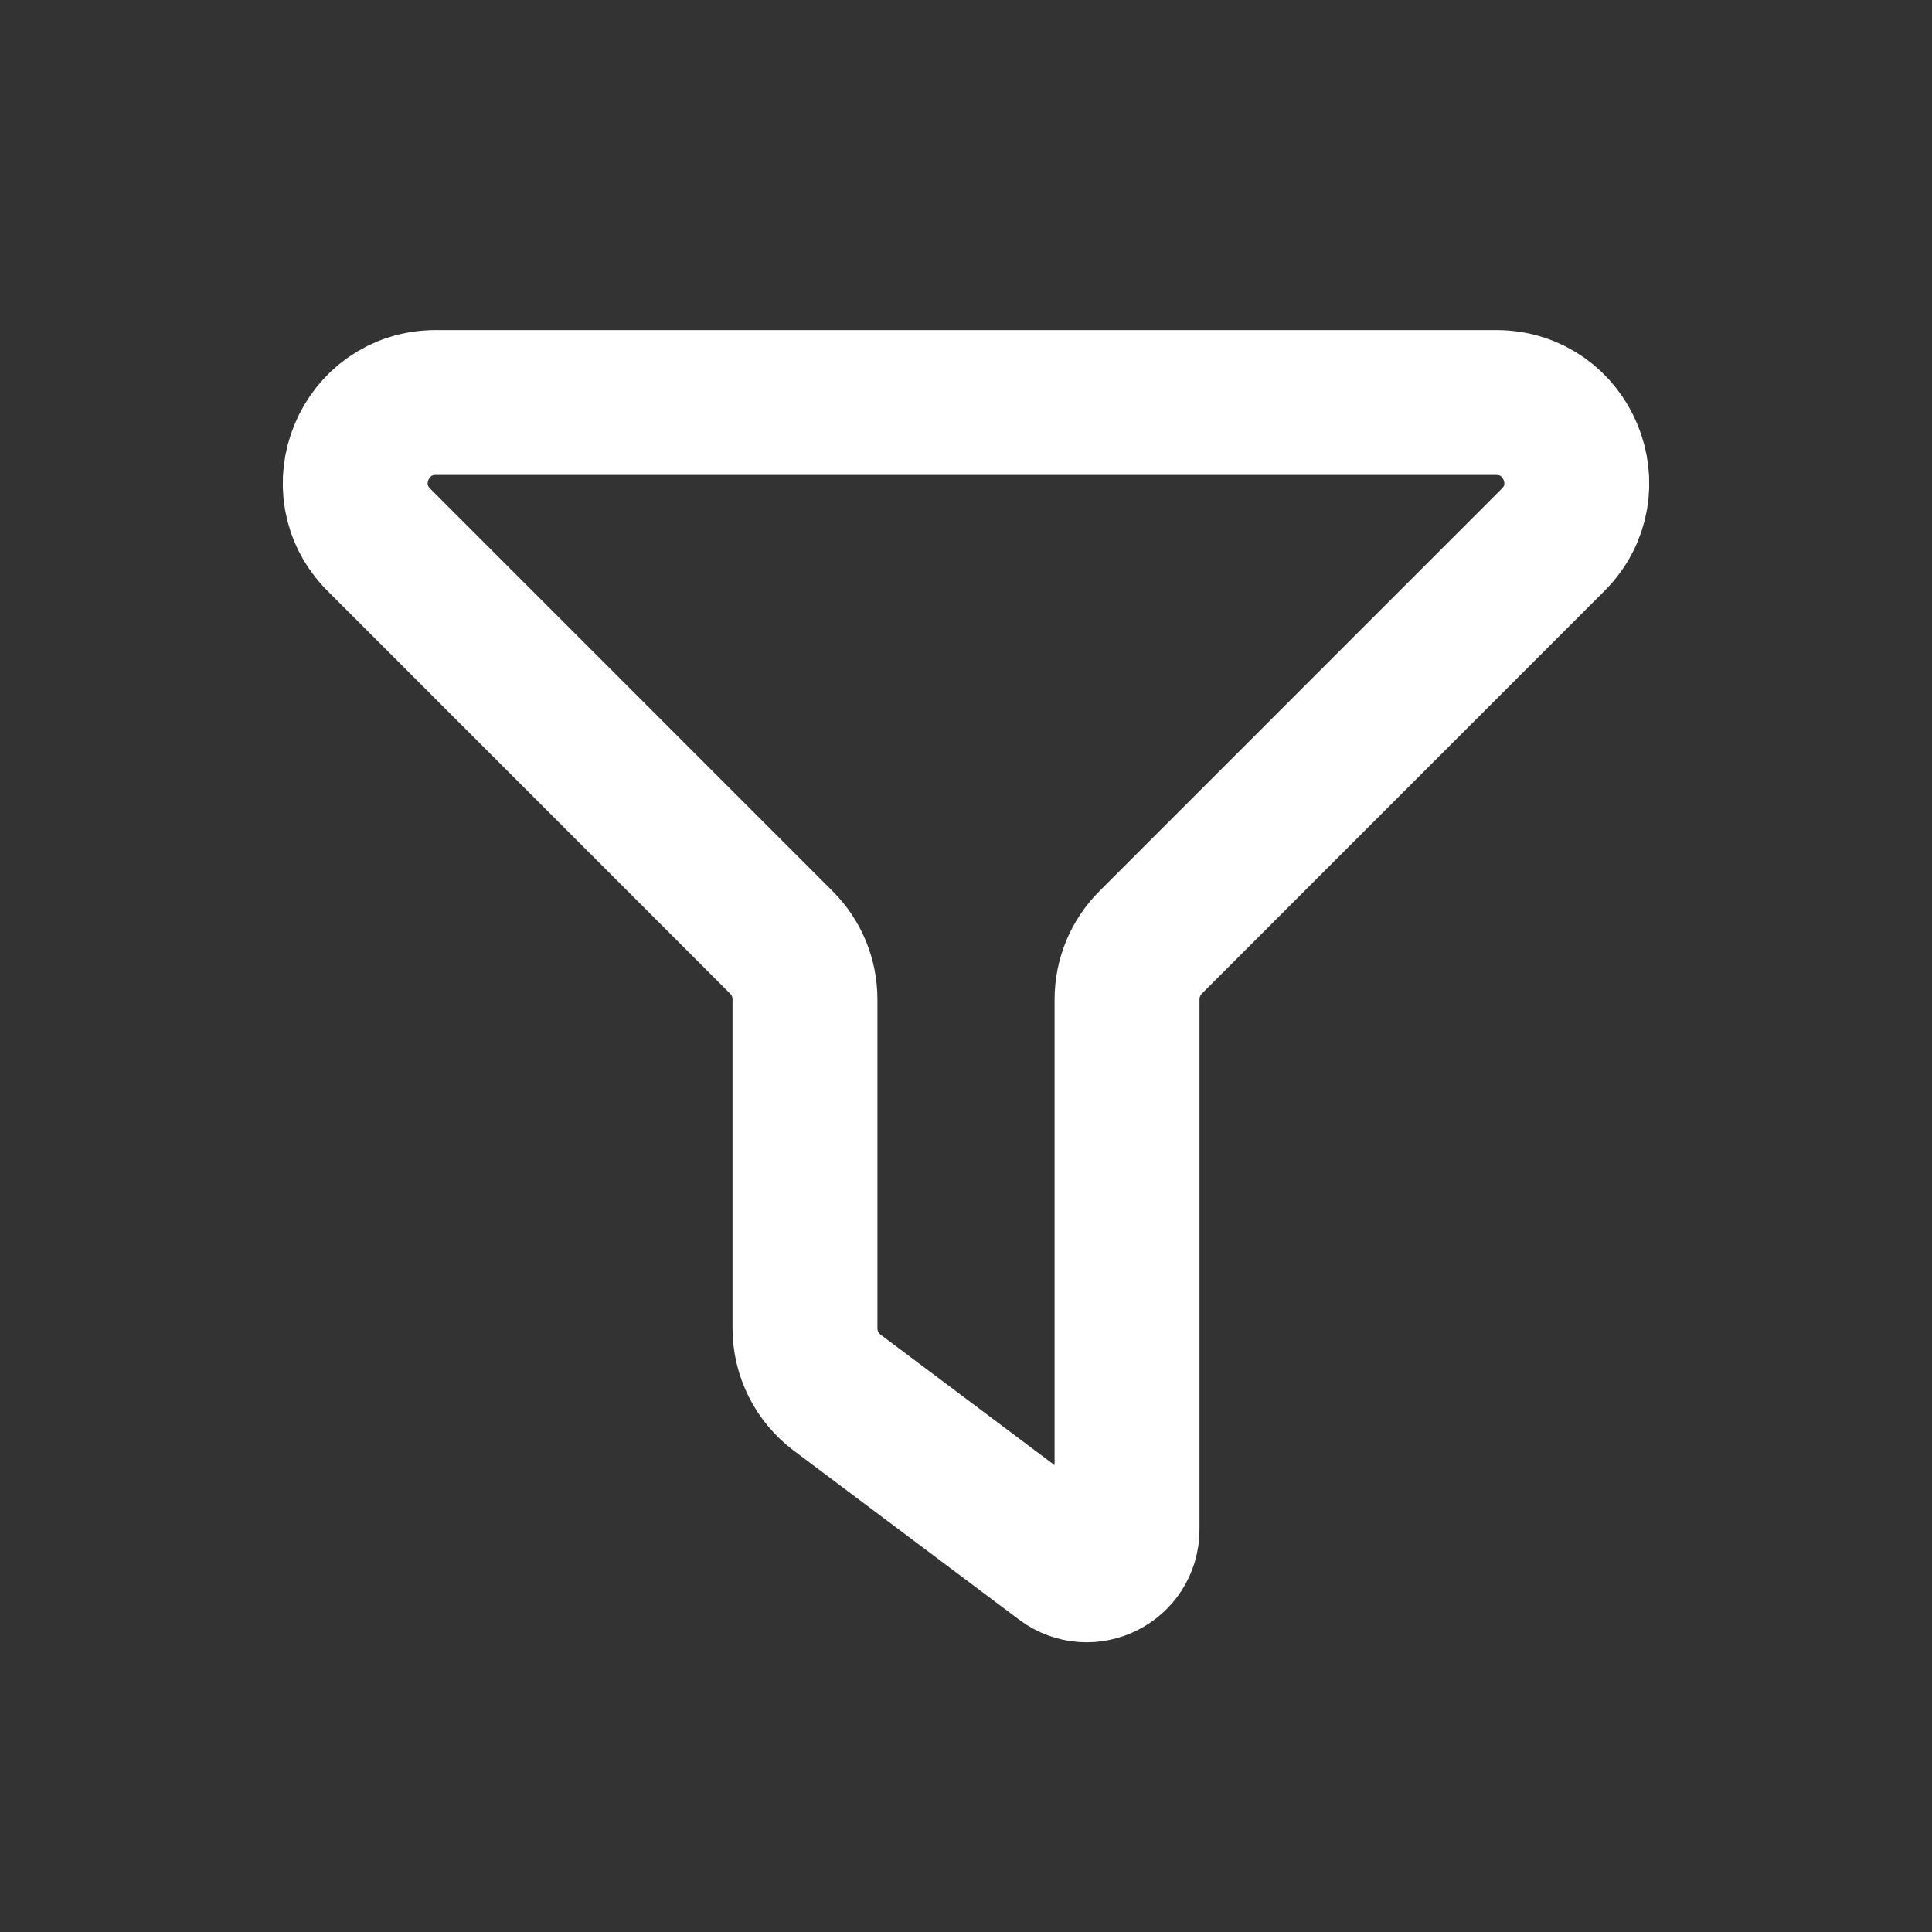 <svg width="20" height="20" viewBox="0 0 20 20" fill="none" xmlns="http://www.w3.org/2000/svg">
<rect x="0" y="0" width="20" height="20" fill="#333333" stroke="none"/>
<path d="M15.488 4.167H4.512C3.769 4.167 3.398 5.064 3.923 5.589L8.089 9.756C8.246 9.912 8.333 10.124 8.333 10.345V13.75C8.333 14.012 8.457 14.259 8.667 14.417L11 16.167C11.275 16.373 11.667 16.177 11.667 15.833V10.345C11.667 10.124 11.755 9.912 11.911 9.756L16.077 5.589C16.602 5.064 16.231 4.167 15.488 4.167Z" stroke="white" stroke-width="1.5" stroke-linecap="round"/>
</svg>
